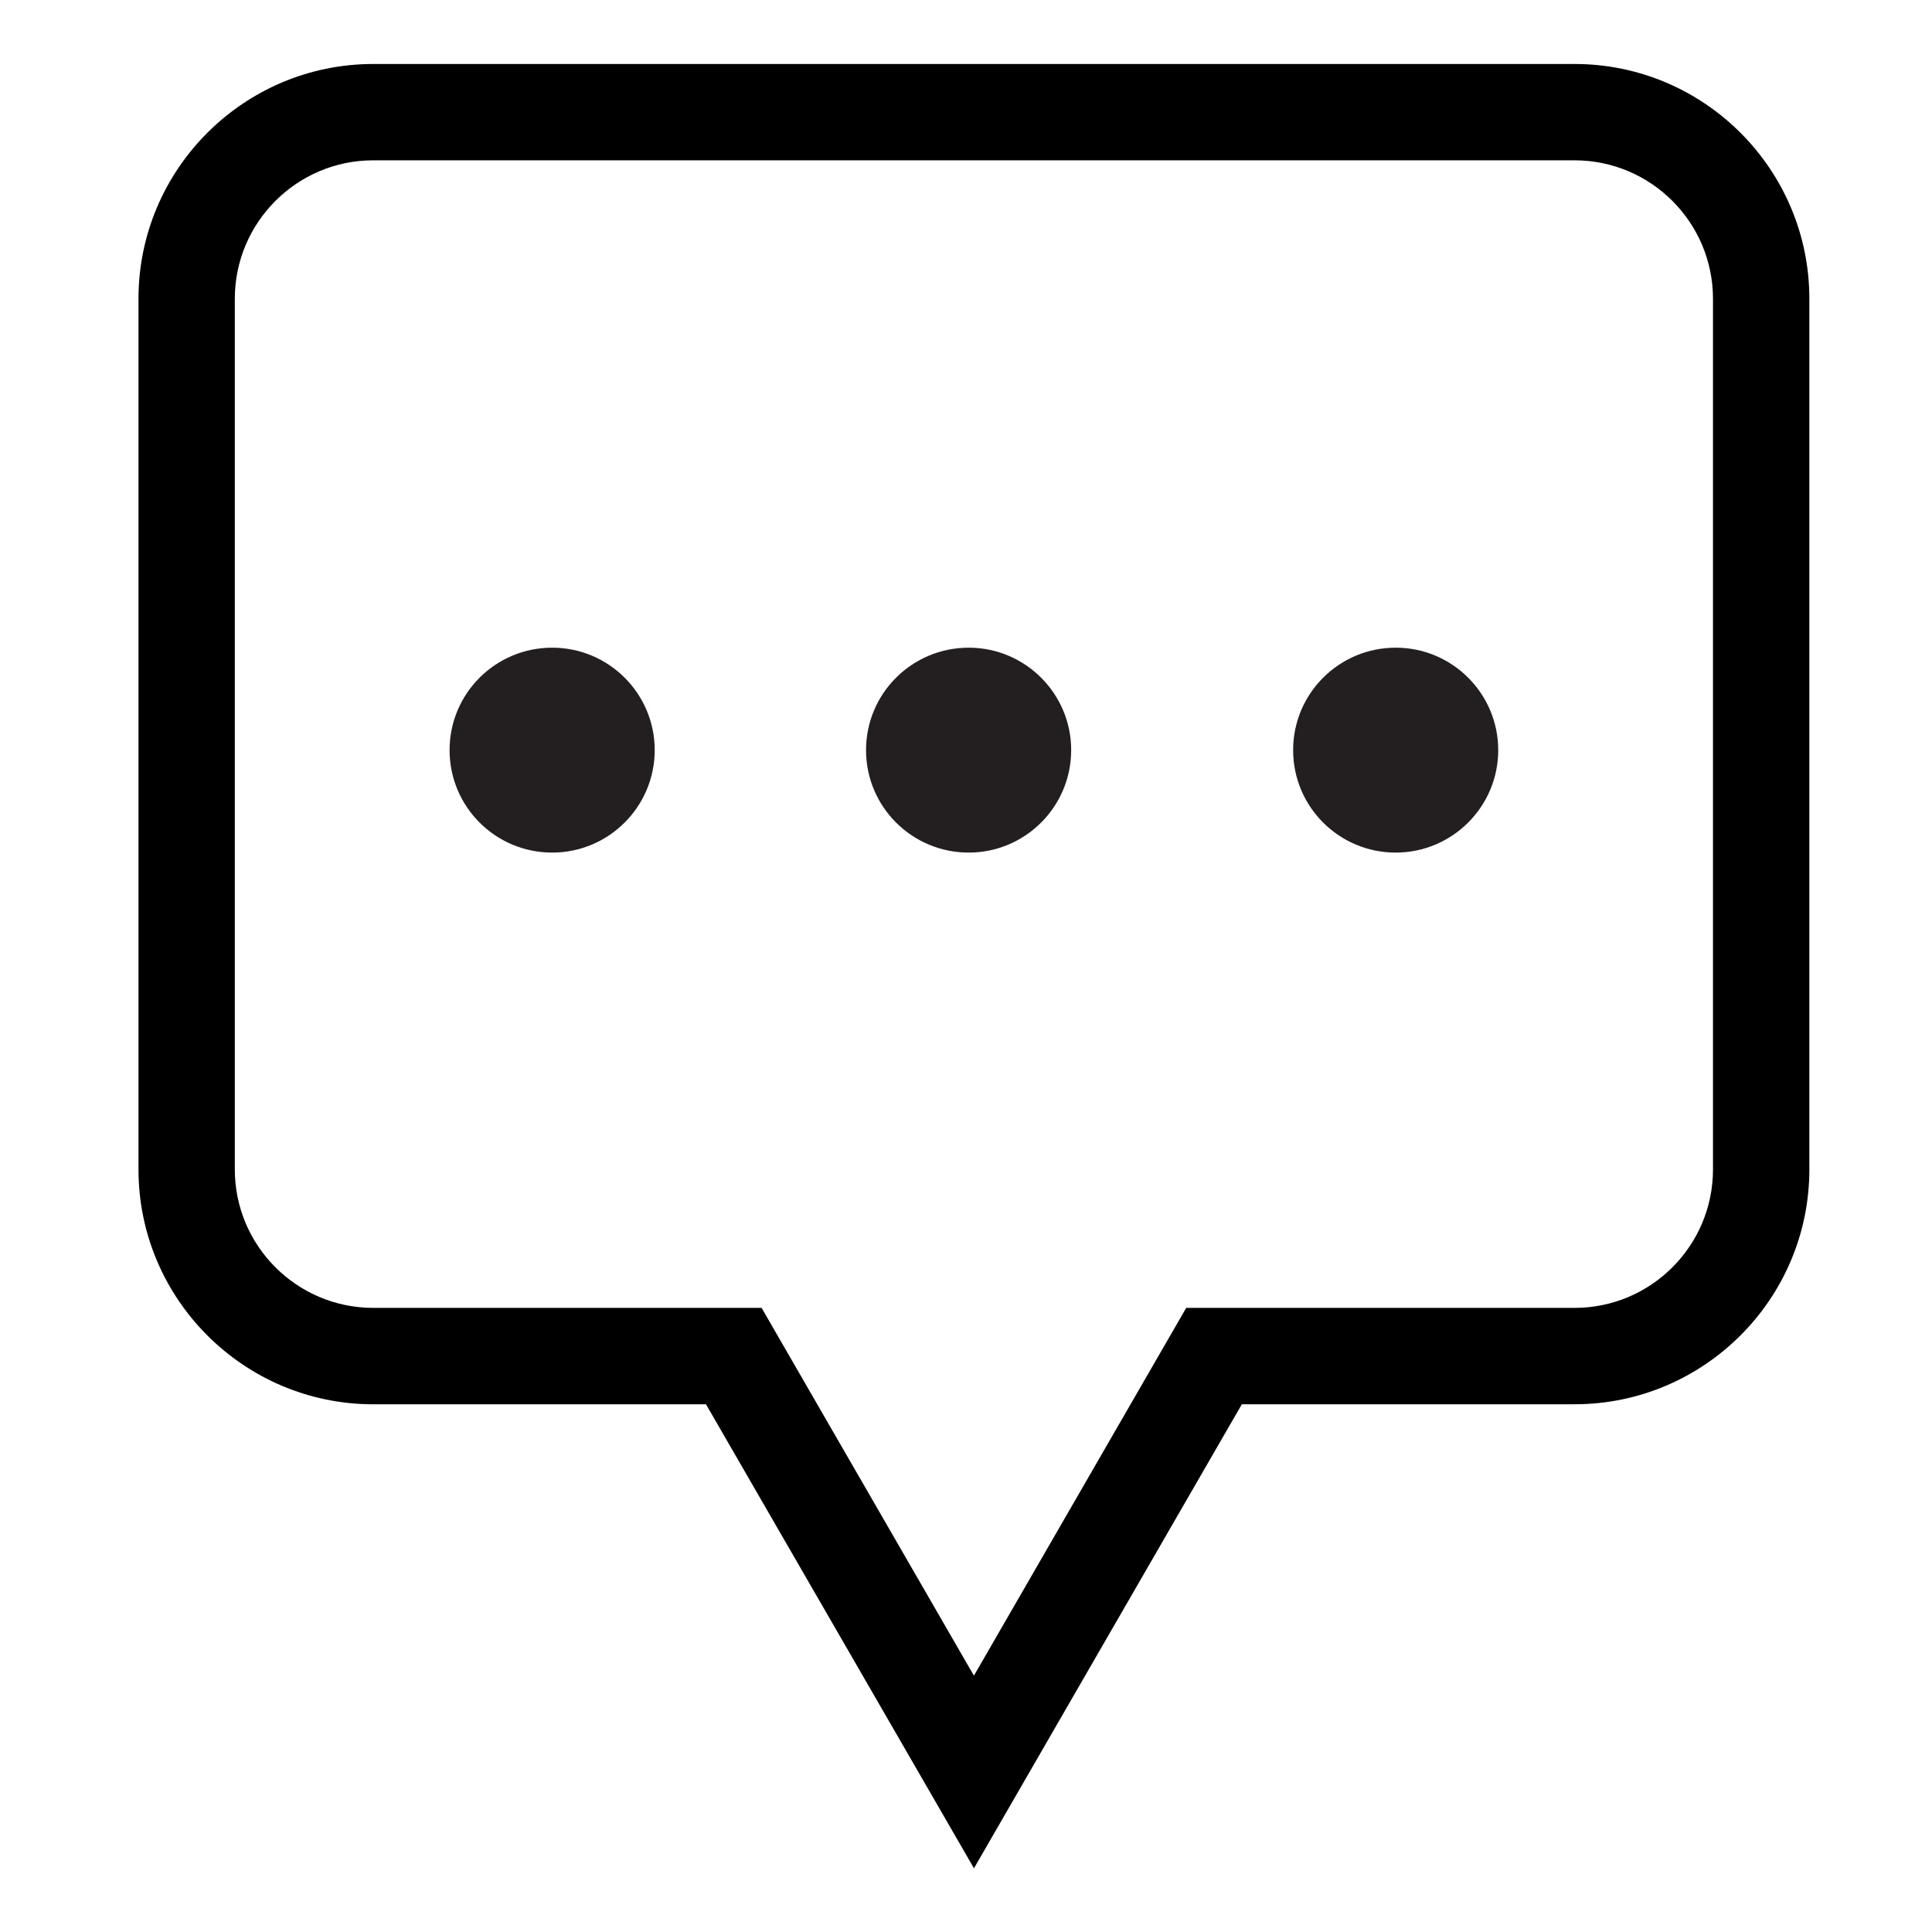 <?xml version="1.0" encoding="UTF-8"?>
<!-- Generator: Adobe Illustrator 16.0.0, SVG Export Plug-In . SVG Version: 6.00 Build 0)  --><svg xmlns="http://www.w3.org/2000/svg" xmlns:xlink="http://www.w3.org/1999/xlink" version="1.1" id="Layer_1" x="0px" y="0px" width="50px" height="50px" viewBox="0 0 50 50" enable-background="new 0 0 50 50" xml:space="preserve">
<path d="M25.206,48.351l-6.935-12.008H9.66c-3.35,0-6.076-2.727-6.076-6.077V7.732c0-3.351,2.726-6.076,6.076-6.076h31.09  c3.35,0,6.076,2.725,6.076,6.076v22.533c0,3.351-2.727,6.077-6.076,6.077h-8.611L25.206,48.351z M9.66,4.149  c-1.976,0-3.583,1.607-3.583,3.583v22.533c0,1.977,1.607,3.583,3.583,3.583h10.05l5.495,9.518l5.494-9.518H40.75  c1.975,0,3.582-1.606,3.582-3.583V7.732c0-1.976-1.607-3.583-3.582-3.583H9.66z" />
<g>
	<path fill="#231F20" d="M16.944,19.413c0,1.464-1.191,2.652-2.653,2.652c-1.47,0-2.656-1.188-2.656-2.652   c0-1.464,1.186-2.651,2.656-2.651C15.753,16.761,16.944,17.949,16.944,19.413z" />
	<path fill="#231F20" d="M27.722,19.413c0,1.464-1.19,2.652-2.652,2.652c-1.47,0-2.657-1.188-2.657-2.652   c0-1.464,1.187-2.651,2.657-2.651C26.531,16.761,27.722,17.949,27.722,19.413z" />
	<path fill="#231F20" d="M38.774,19.413c0,1.464-1.191,2.652-2.653,2.652c-1.469,0-2.655-1.188-2.655-2.652   c0-1.464,1.187-2.651,2.655-2.651C37.583,16.761,38.774,17.949,38.774,19.413z" />
</g>
</svg>
